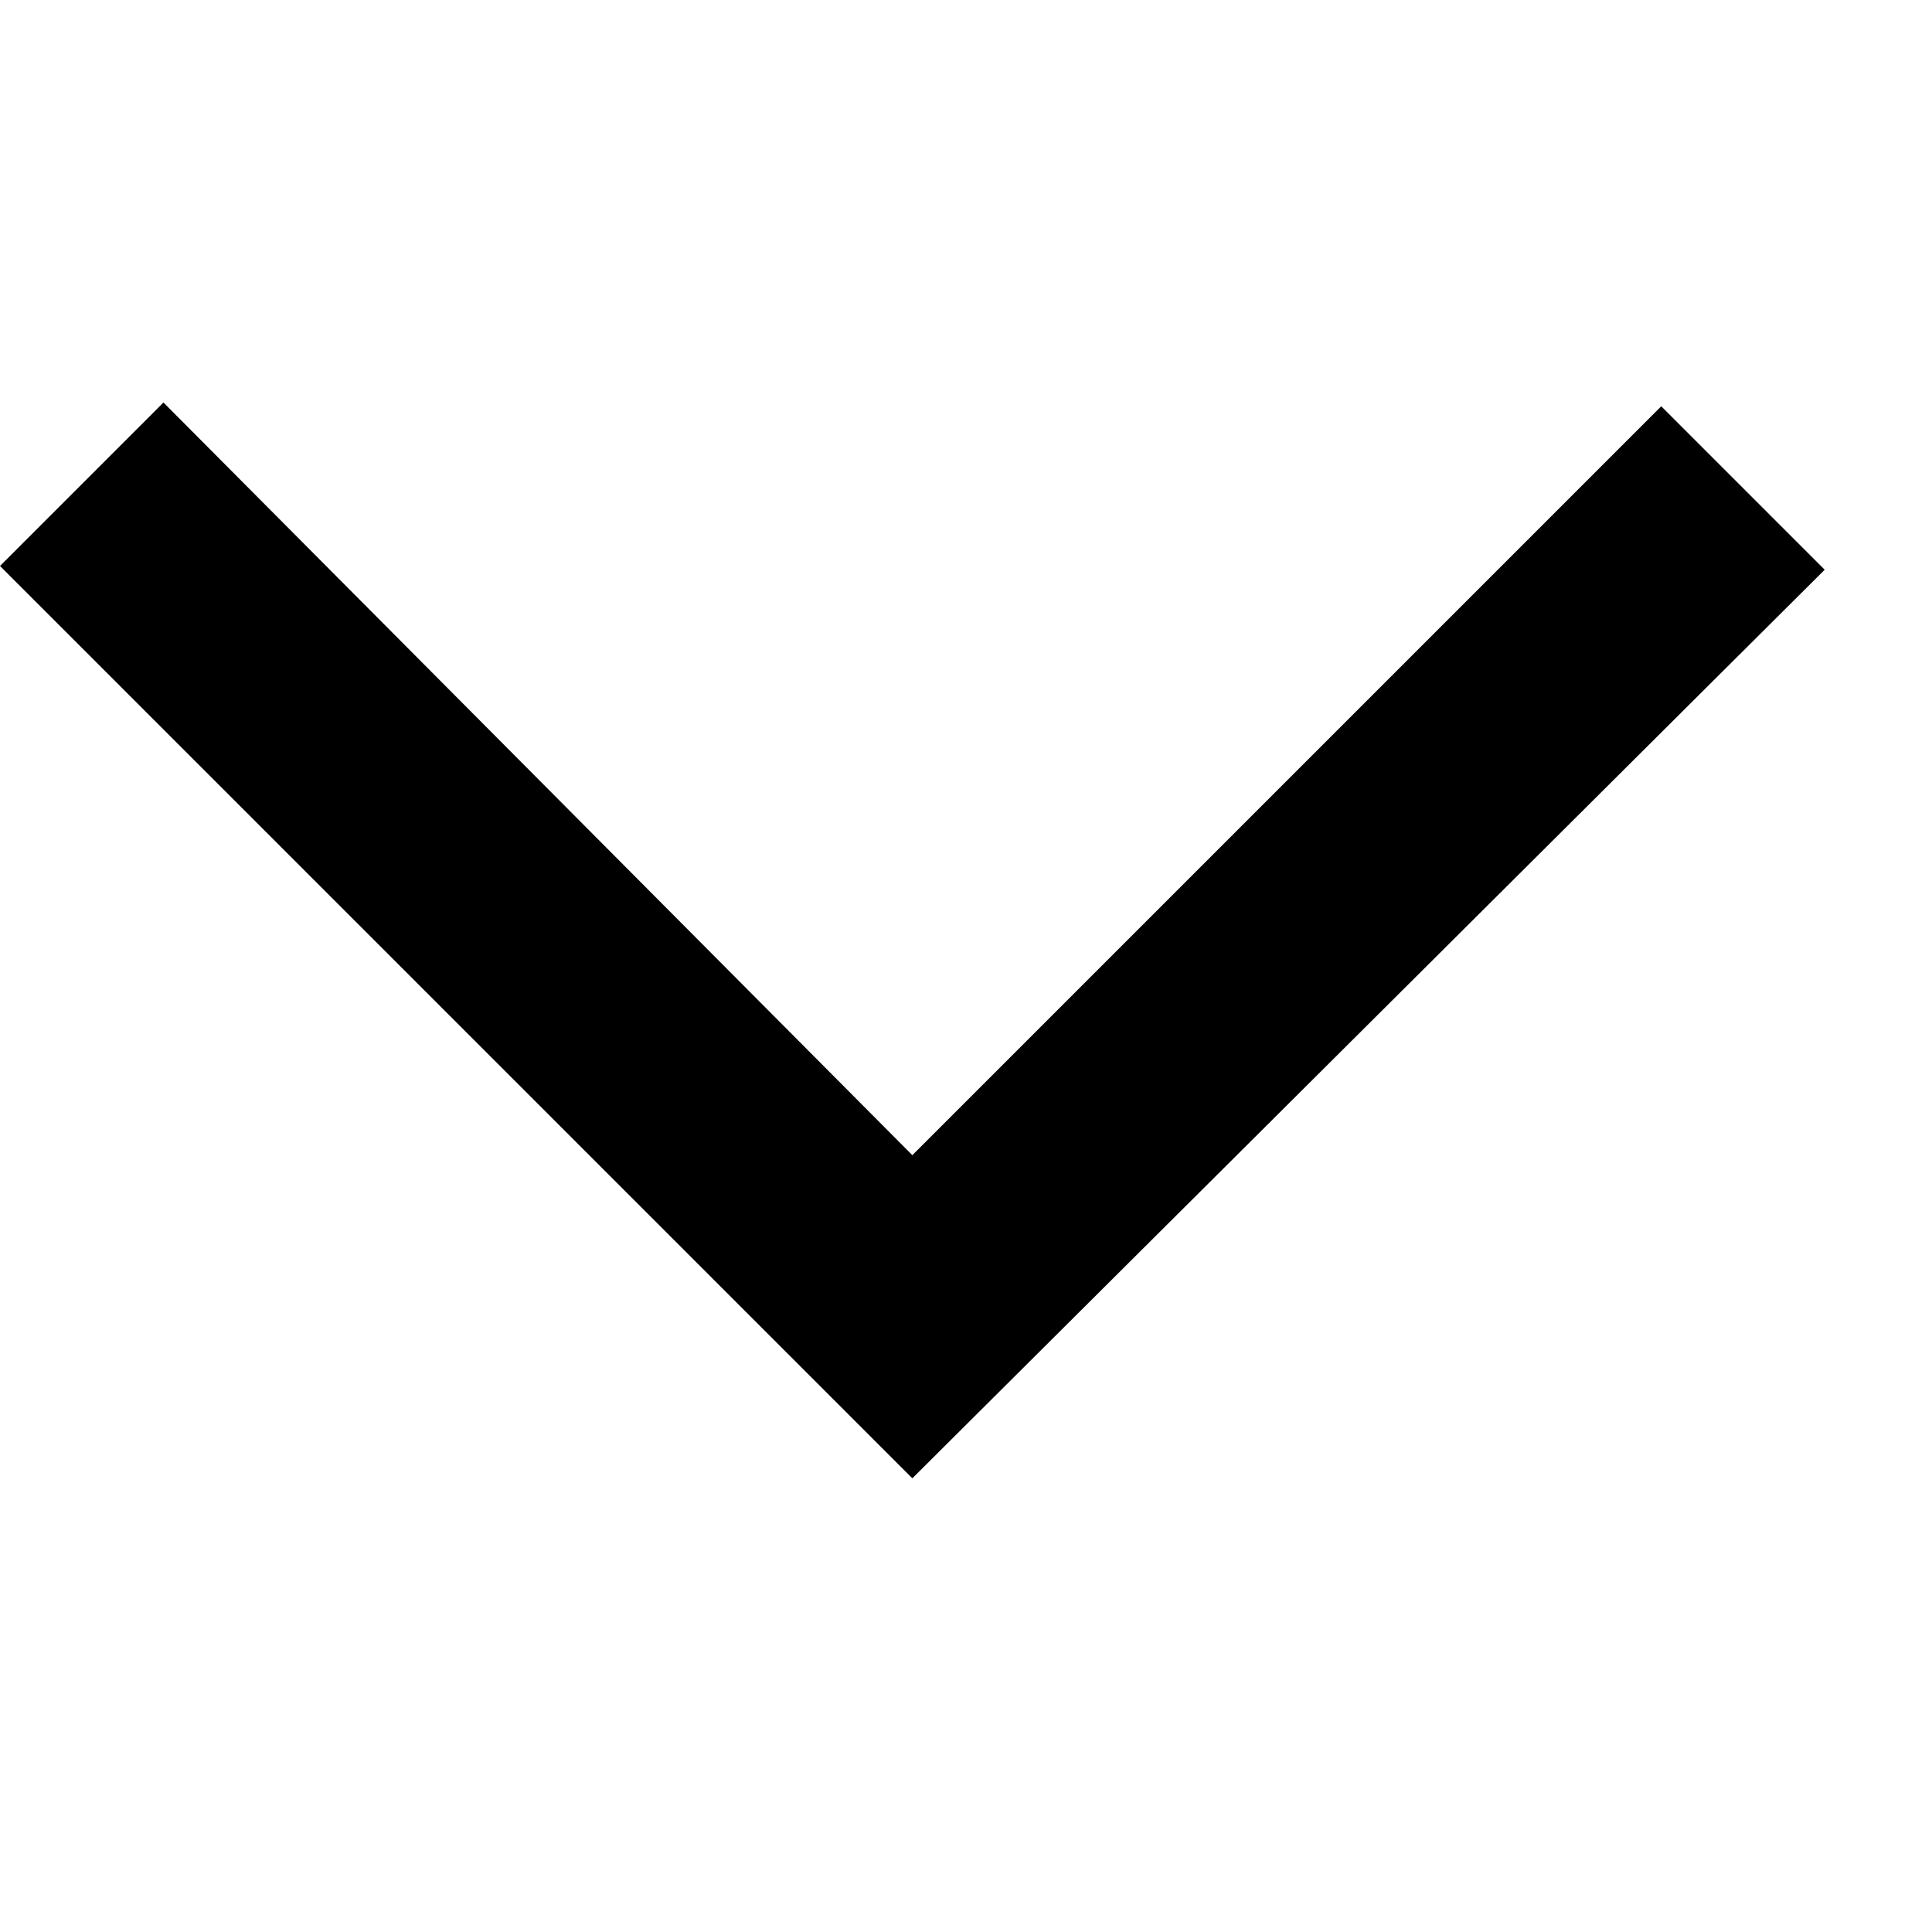 <?xml version="1.0" encoding="UTF-8" standalone="no"?>
<svg
   height="48"
   width="48"
   version="1.1"
   id="svg835"
   sodipodi:docname="expand_more_FILL0_wght400_GRAD0_opsz48 (2).svg"
   inkscape:version="1.1.2 (b8e25be833, 2022-02-05)"
   xmlns:inkscape="http://www.inkscape.org/namespaces/inkscape"
   xmlns:sodipodi="http://sodipodi.sourceforge.net/DTD/sodipodi-0.dtd"
   xmlns="http://www.w3.org/2000/svg"
   xmlns:svg="http://www.w3.org/2000/svg">
  <defs
     id="defs839" />
  <sodipodi:namedview
     id="namedview837"
     pagecolor="#505050"
     bordercolor="#eeeeee"
     borderopacity="1"
     inkscape:pageshadow="0"
     inkscape:pageopacity="0"
     inkscape:pagecheckerboard="0"
     showgrid="false"
     inkscape:zoom="5.40625"
     inkscape:cx="85.364162"
     inkscape:cy="12.208092"
     inkscape:window-width="1366"
     inkscape:window-height="705"
     inkscape:window-x="-8"
     inkscape:window-y="-8"
     inkscape:window-maximized="1"
     inkscape:current-layer="svg835" />
  <path
     d="M 22.667,36.728 0,14.061 4.061,10 22.667,28.7 41.273,10.094 l 4.061,4.061 z"
     id="path833"
     style="stroke-width:1.889" />
</svg>
